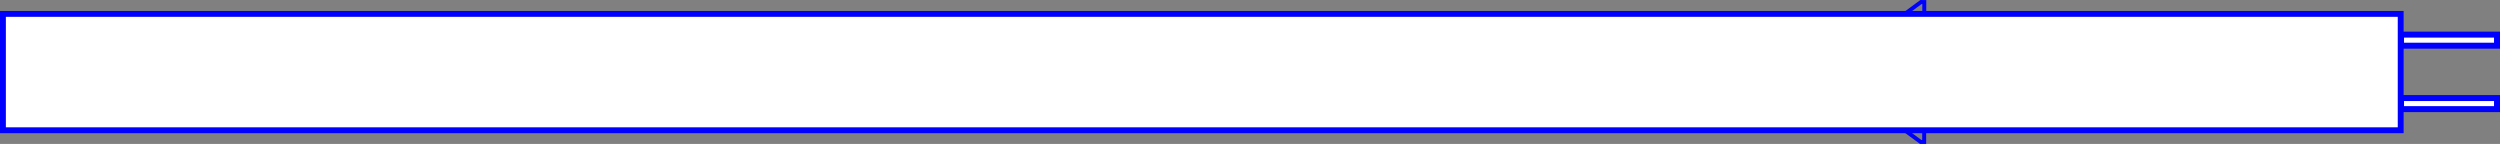 <?xml version="1.0" encoding="UTF-8" standalone="no"?>
<!-- Created with Inkscape (http://www.inkscape.org/) -->

<svg
   xmlns:dc="http://purl.org/dc/elements/1.1/"
   xmlns:cc="http://creativecommons.org/ns#"
   xmlns:rdf="http://www.w3.org/1999/02/22-rdf-syntax-ns#"
   xmlns:svg="http://www.w3.org/2000/svg"
   xmlns="http://www.w3.org/2000/svg"
   xmlns:sodipodi="http://sodipodi.sourceforge.net/DTD/sodipodi-0.dtd"
   xmlns:inkscape="http://www.inkscape.org/namespaces/inkscape"
   width="628.352"
   height="36.177"
   id="svg2"
   version="1.1"
   inkscape:version="0.91 r13725"
   sodipodi:docname="sheet filmholder-top.svg">
  <rect width="100%" height="100%" fill="#808080" stroke="none"/>
  <defs
     id="defs4">
    <inkscape:perspective
       sodipodi:type="inkscape:persp3d"
       inkscape:vp_x="0 : 526.18109 : 1"
       inkscape:vp_y="0 : 1000 : 0"
       inkscape:vp_z="744.09448 : 526.18109 : 1"
       inkscape:persp3d-origin="372.04724 : 350.78739 : 1"
       id="perspective10" />
    <inkscape:perspective
       id="perspective3602"
       inkscape:persp3d-origin="0.5 : 0.33333333 : 1"
       inkscape:vp_z="1 : 0.5 : 1"
       inkscape:vp_y="0 : 1000 : 0"
       inkscape:vp_x="0 : 0.5 : 1"
       sodipodi:type="inkscape:persp3d" />
  </defs>
  <sodipodi:namedview
     id="base"
     pagecolor="#ffffff"
     bordercolor="#666666"
     borderopacity="1.0"
     inkscape:pageopacity="0.0"
     inkscape:pageshadow="2"
     inkscape:zoom="0.76209504"
     inkscape:cx="133.52238"
     inkscape:cy="-30.722887"
     inkscape:document-units="px"
     inkscape:current-layer="layer25"
     showgrid="false"
     inkscape:window-width="1719"
     inkscape:window-height="934"
     inkscape:window-x="0"
     inkscape:window-y="0"
     inkscape:window-maximized="0"
     fit-margin-top="0"
     fit-margin-left="0"
     fit-margin-right="0"
     fit-margin-bottom="0" />
  <g
     inkscape:groupmode="layer"
     id="layer25"
     inkscape:label="ridge"
     transform="translate(-38.92,-416.766)">
    <path
       style="fill:none;stroke:#0000ff;stroke-width:1px;stroke-linecap:butt;stroke-linejoin:miter;stroke-opacity:1"
       d="m 518.01,449.754 3.659,2.688 0.873,-0.005 0.028,-35.152 -0.825,-0.016 -3.543,2.602 -0.192,29.883 0,-4e-5 0,-3.1e-4 z"
       id="path12152"
       sodipodi:nodetypes="ccccccccc"
       inkscape:connector-curvature="0" />
  </g>
  <g
     inkscape:label="Layer 1"
     inkscape:groupmode="layer"
     id="layer1"
     transform="translate(-38.92,-416.766)">
    <rect
       style="fill:#ffffff;fill-opacity:1;stroke:#0000ff;stroke-width:1.474;stroke-miterlimit:4;stroke-dasharray:none;stroke-dashoffset:0;stroke-opacity:1"
       id="rect3592"
       width="602.654"
       height="29.245"
       x="39.656"
       y="420.258" />
    <rect
       style="fill:#ffffff;fill-opacity:1;stroke:#0000ff;stroke-width:1.5;stroke-miterlimit:4;stroke-dasharray:none;stroke-dashoffset:0;stroke-opacity:1"
       id="rect3616"
       width="24.124"
       height="2.784"
       x="642.397"
       y="425.466" />
    <rect
       y="441.409"
       x="642.397"
       height="2.784"
       width="24.124"
       id="rect3618"
       style="fill:#ffffff;fill-opacity:1;stroke:#0000ff;stroke-width:1.5;stroke-miterlimit:4;stroke-dasharray:none;stroke-dashoffset:0;stroke-opacity:1" />
  </g>
</svg>
